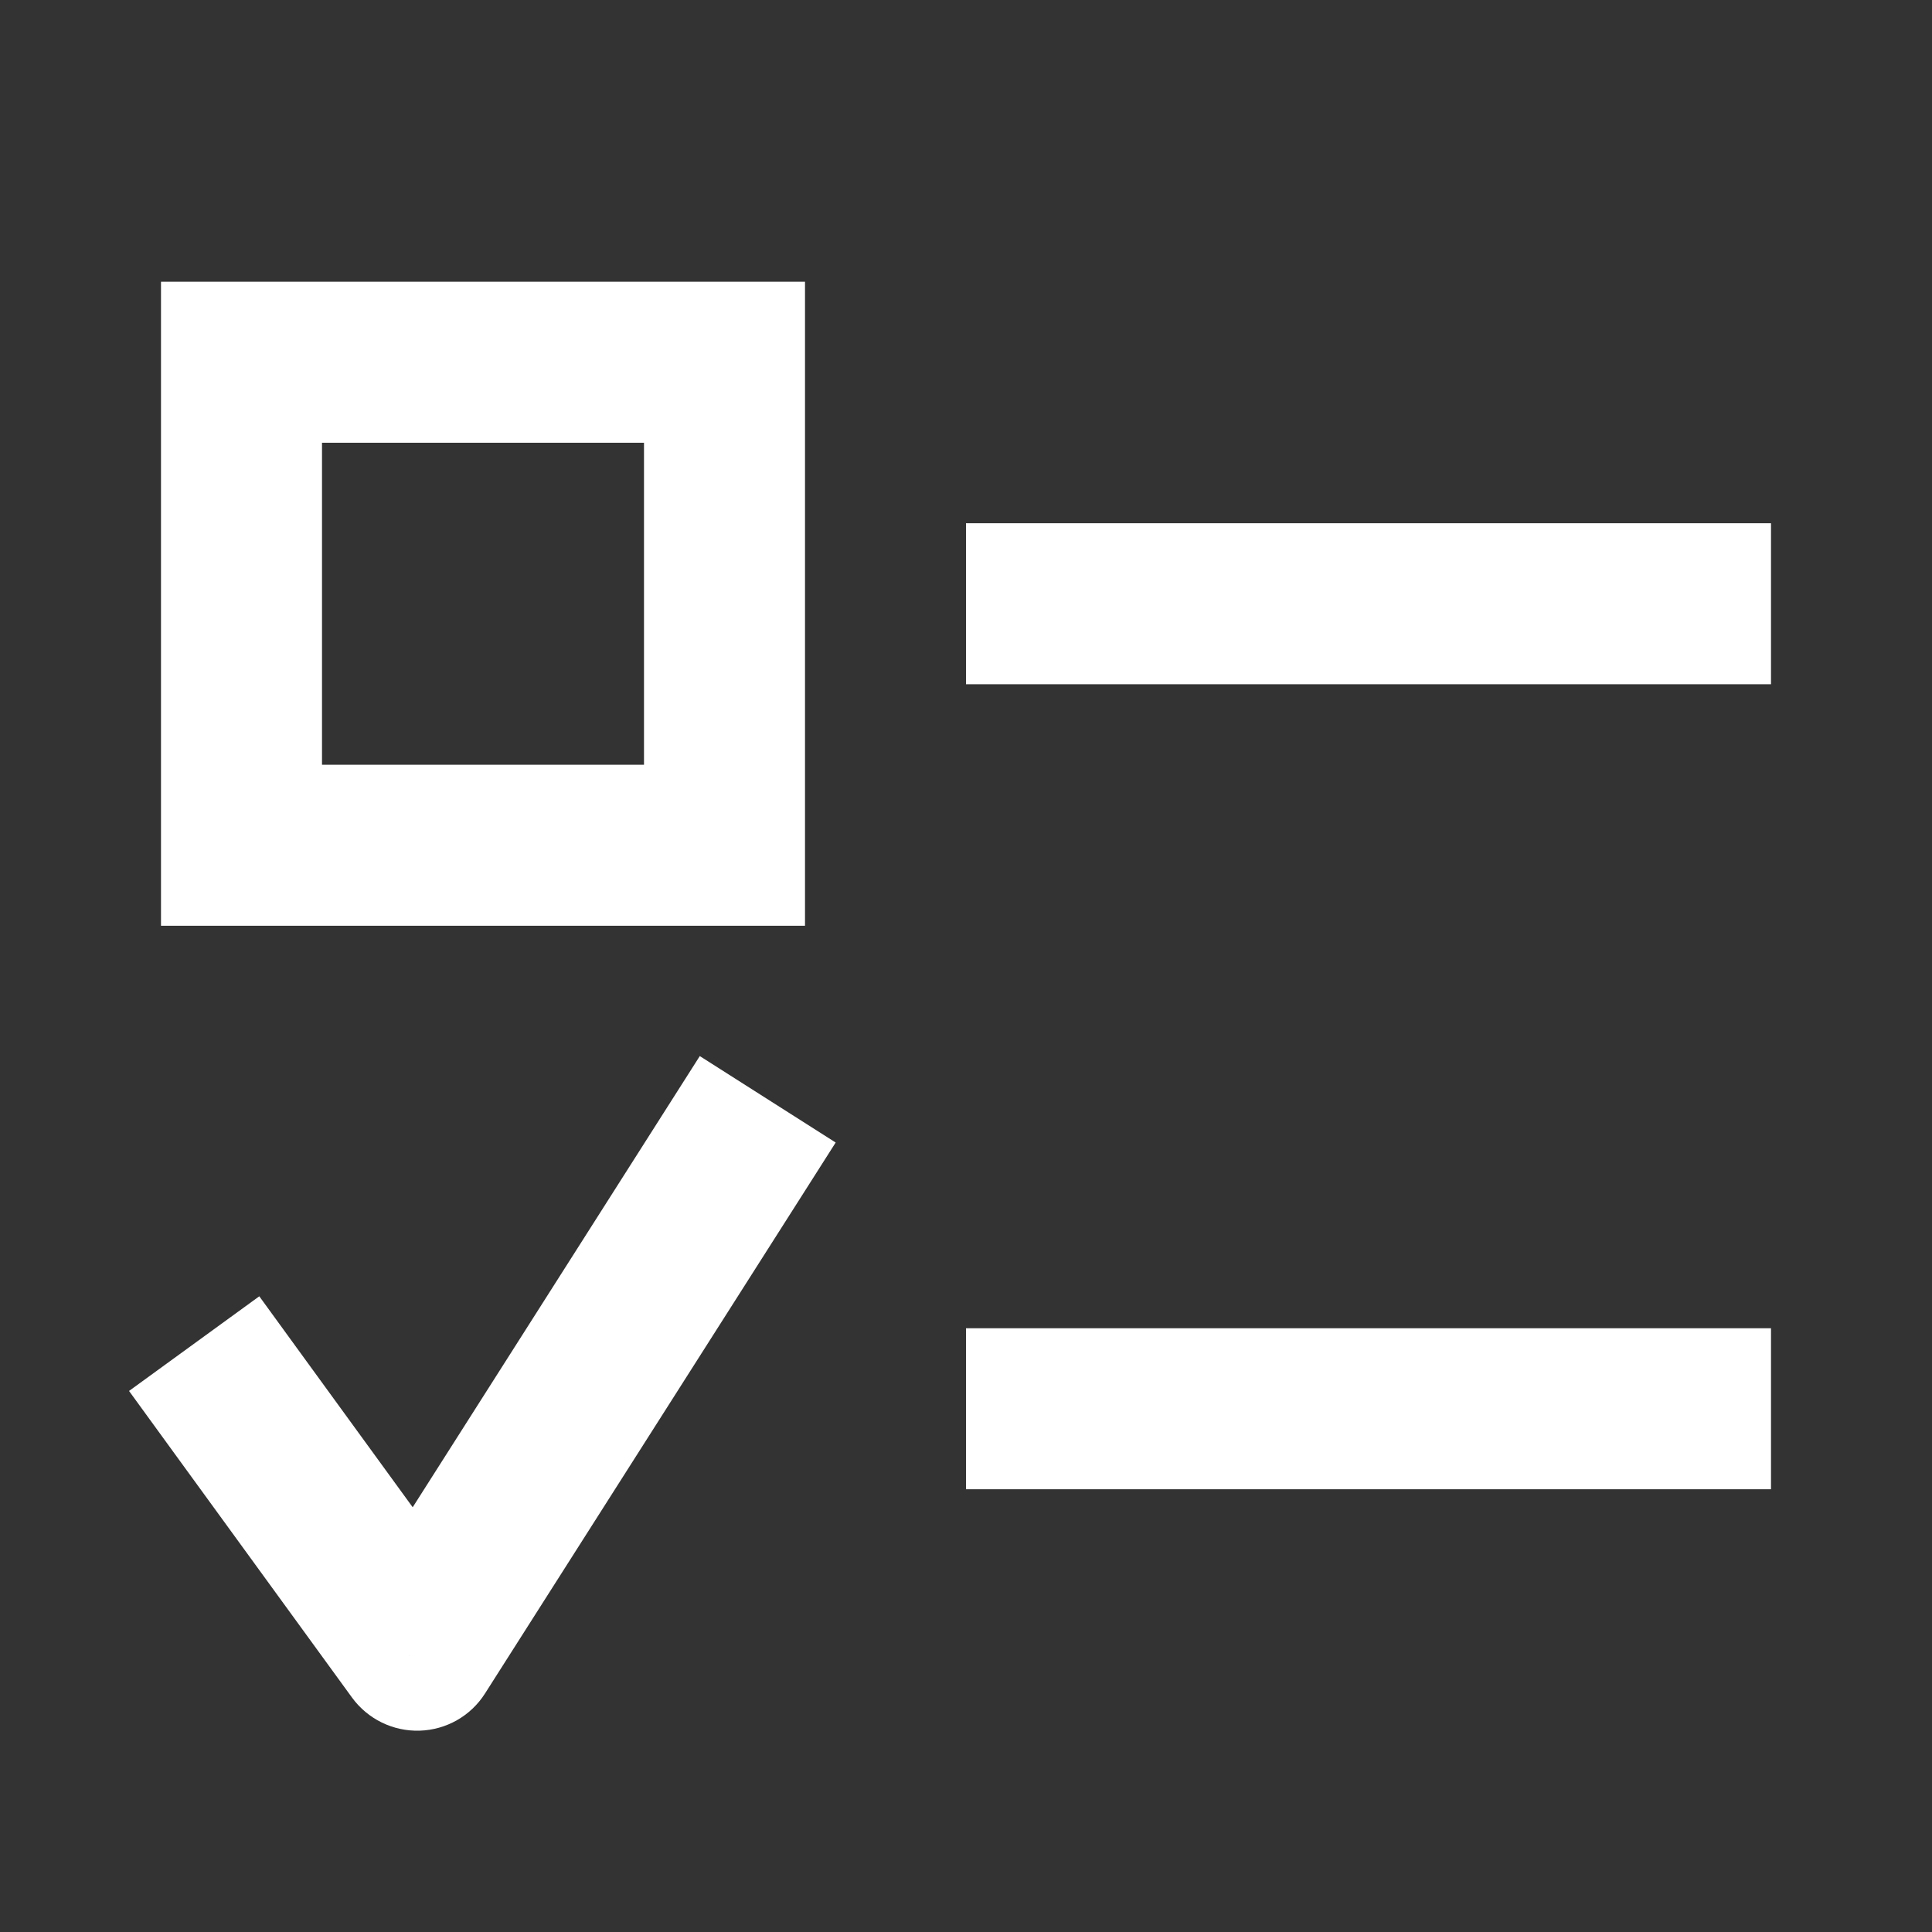 <svg xmlns="http://www.w3.org/2000/svg" xmlns:xlink="http://www.w3.org/1999/xlink" fill="none" version="1.1" width="24" height="24" viewBox="0 0 24 24"><rect x="0" y="0" width="24" height="24" fill="#333333" stroke="none"/><defs><clipPath id="master_svg0_0_975"><rect x="0" y="0" width="24" height="24" rx="0"/></clipPath></defs><g clip-path="url(#master_svg0_0_975)"><g><g><rect x="3" y="4.5" width="6" height="6" rx="0" fill-opacity="0" stroke-opacity="1" stroke="#FFFFFF" fill="none" stroke-width="2"/></g><g><path d="M3.809,16.912C3.809,16.912,3.221,16.103,3.221,16.103C3.221,16.103,1.603,17.279,1.603,17.279C1.603,17.279,2.191,18.088,2.191,18.088C2.191,18.088,3.809,16.912,3.809,16.912C3.809,16.912,3.809,16.912,3.809,16.912ZM5.182,20.5C5.182,20.5,4.373,21.088,4.373,21.088C4.568,21.355,4.882,21.509,5.213,21.499C5.544,21.489,5.848,21.316,6.025,21.037C6.025,21.037,5.182,20.5,5.182,20.5C5.182,20.5,5.182,20.5,5.182,20.5ZM9.844,15.037C9.844,15.037,10.381,14.193,10.381,14.193C10.381,14.193,8.693,13.119,8.693,13.119C8.693,13.119,8.156,13.963,8.156,13.963C8.156,13.963,9.844,15.037,9.844,15.037C9.844,15.037,9.844,15.037,9.844,15.037ZM2.191,18.088C2.191,18.088,4.373,21.088,4.373,21.088C4.373,21.088,5.991,19.912,5.991,19.912C5.991,19.912,3.809,16.912,3.809,16.912C3.809,16.912,2.191,18.088,2.191,18.088C2.191,18.088,2.191,18.088,2.191,18.088ZM6.025,21.037C6.025,21.037,9.844,15.037,9.844,15.037C9.844,15.037,8.156,13.963,8.156,13.963C8.156,13.963,4.338,19.963,4.338,19.963C4.338,19.963,6.025,21.037,6.025,21.037C6.025,21.037,6.025,21.037,6.025,21.037Z" fill="#FFFFFF" fill-opacity="1"/></g><g><rect x="12" y="6.5" width="10" height="2" rx="0" fill="#FFFFFF" fill-opacity="1"/></g><g><rect x="12" y="16.5" width="10" height="2" rx="0" fill="#FFFFFF" fill-opacity="1"/></g></g></g></svg>